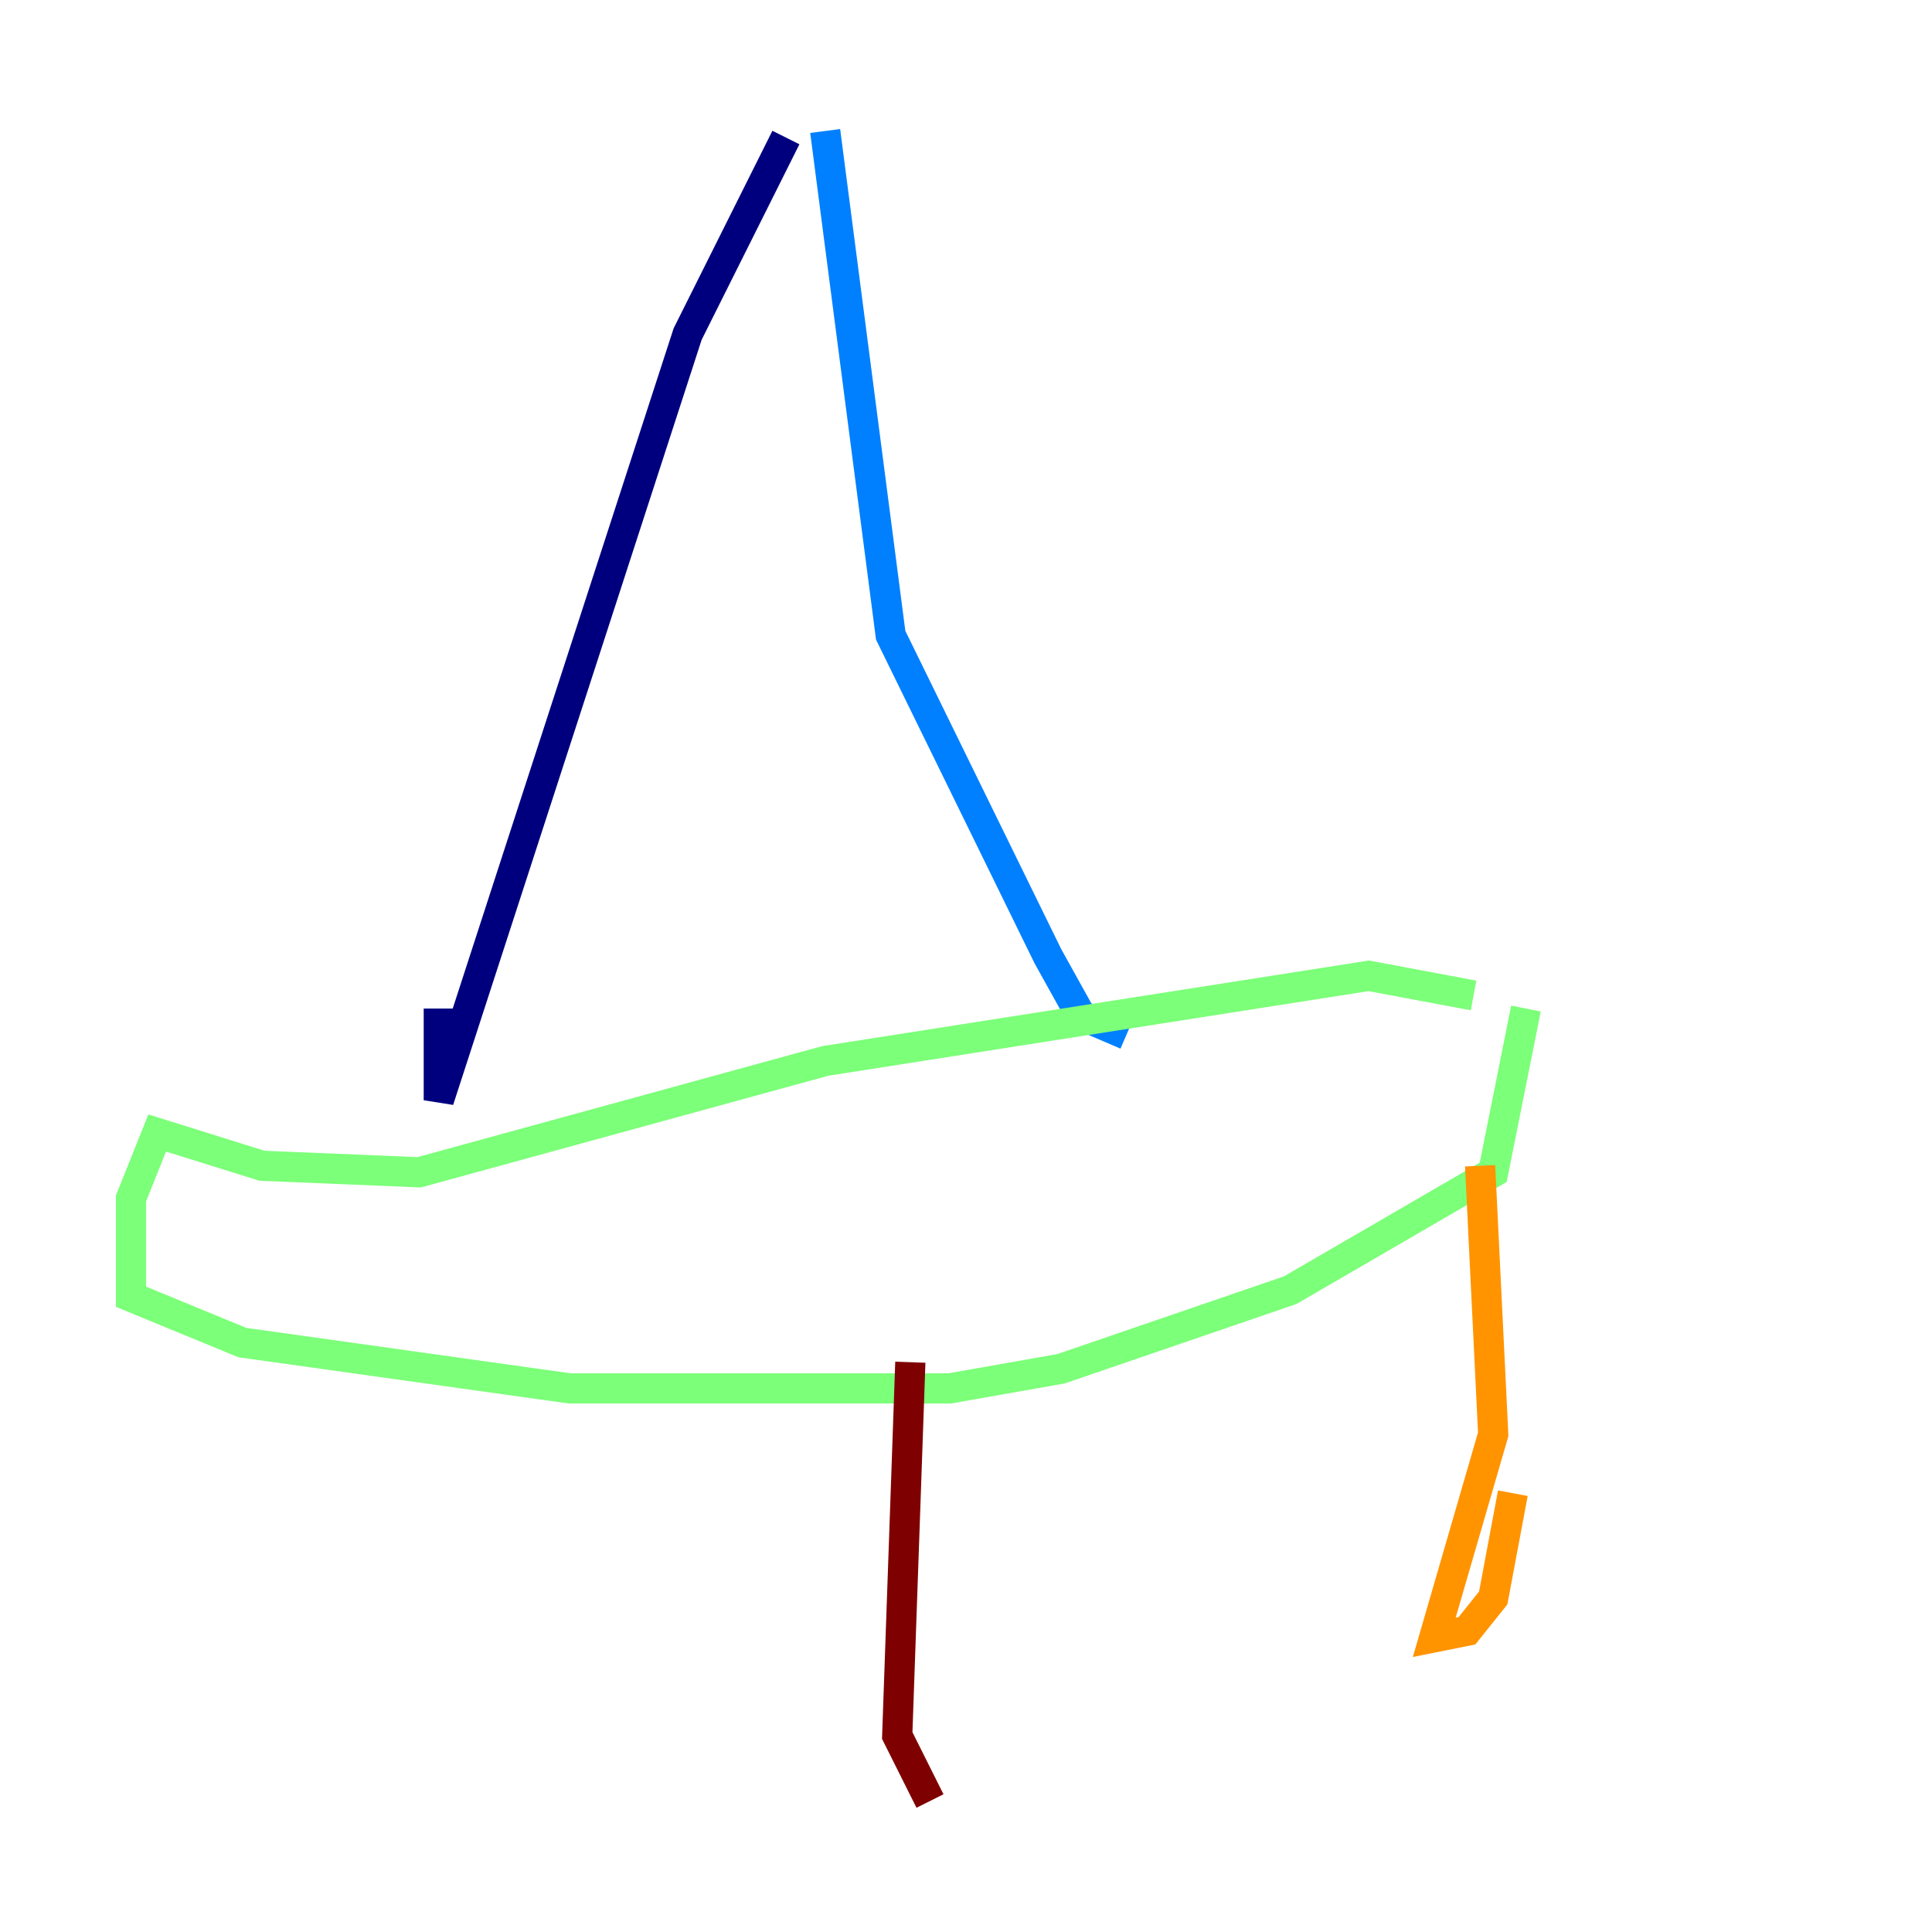 <?xml version="1.0" encoding="utf-8" ?>
<svg baseProfile="tiny" height="128" version="1.2" viewBox="0,0,128,128" width="128" xmlns="http://www.w3.org/2000/svg" xmlns:ev="http://www.w3.org/2001/xml-events" xmlns:xlink="http://www.w3.org/1999/xlink"><defs /><polyline fill="none" points="52.068,9.112 45.559,22.129 29.071,72.895 29.071,66.82" stroke="#00007f" stroke-width="2" /><polyline fill="none" points="54.671,8.678 59.01,42.088 69.424,63.349 71.593,67.254 74.63,68.556" stroke="#0080ff" stroke-width="2" /><polyline fill="none" points="97.627,65.953 90.685,64.651 54.671,70.291 27.77,77.668 17.356,77.234 10.414,75.064 8.678,79.403 8.678,85.912 16.054,88.949 37.749,91.986 62.915,91.986 70.291,90.685 85.478,85.478 98.929,77.668 101.098,66.82" stroke="#7cff79" stroke-width="2" /><polyline fill="none" points="98.061,77.234 98.929,95.024 95.024,108.475 97.193,108.041 98.929,105.871 100.231,98.929" stroke="#ff9400" stroke-width="2" /><polyline fill="none" points="60.312,90.251 59.444,114.983 61.614,119.322" stroke="#7f0000" stroke-width="2" /></svg>